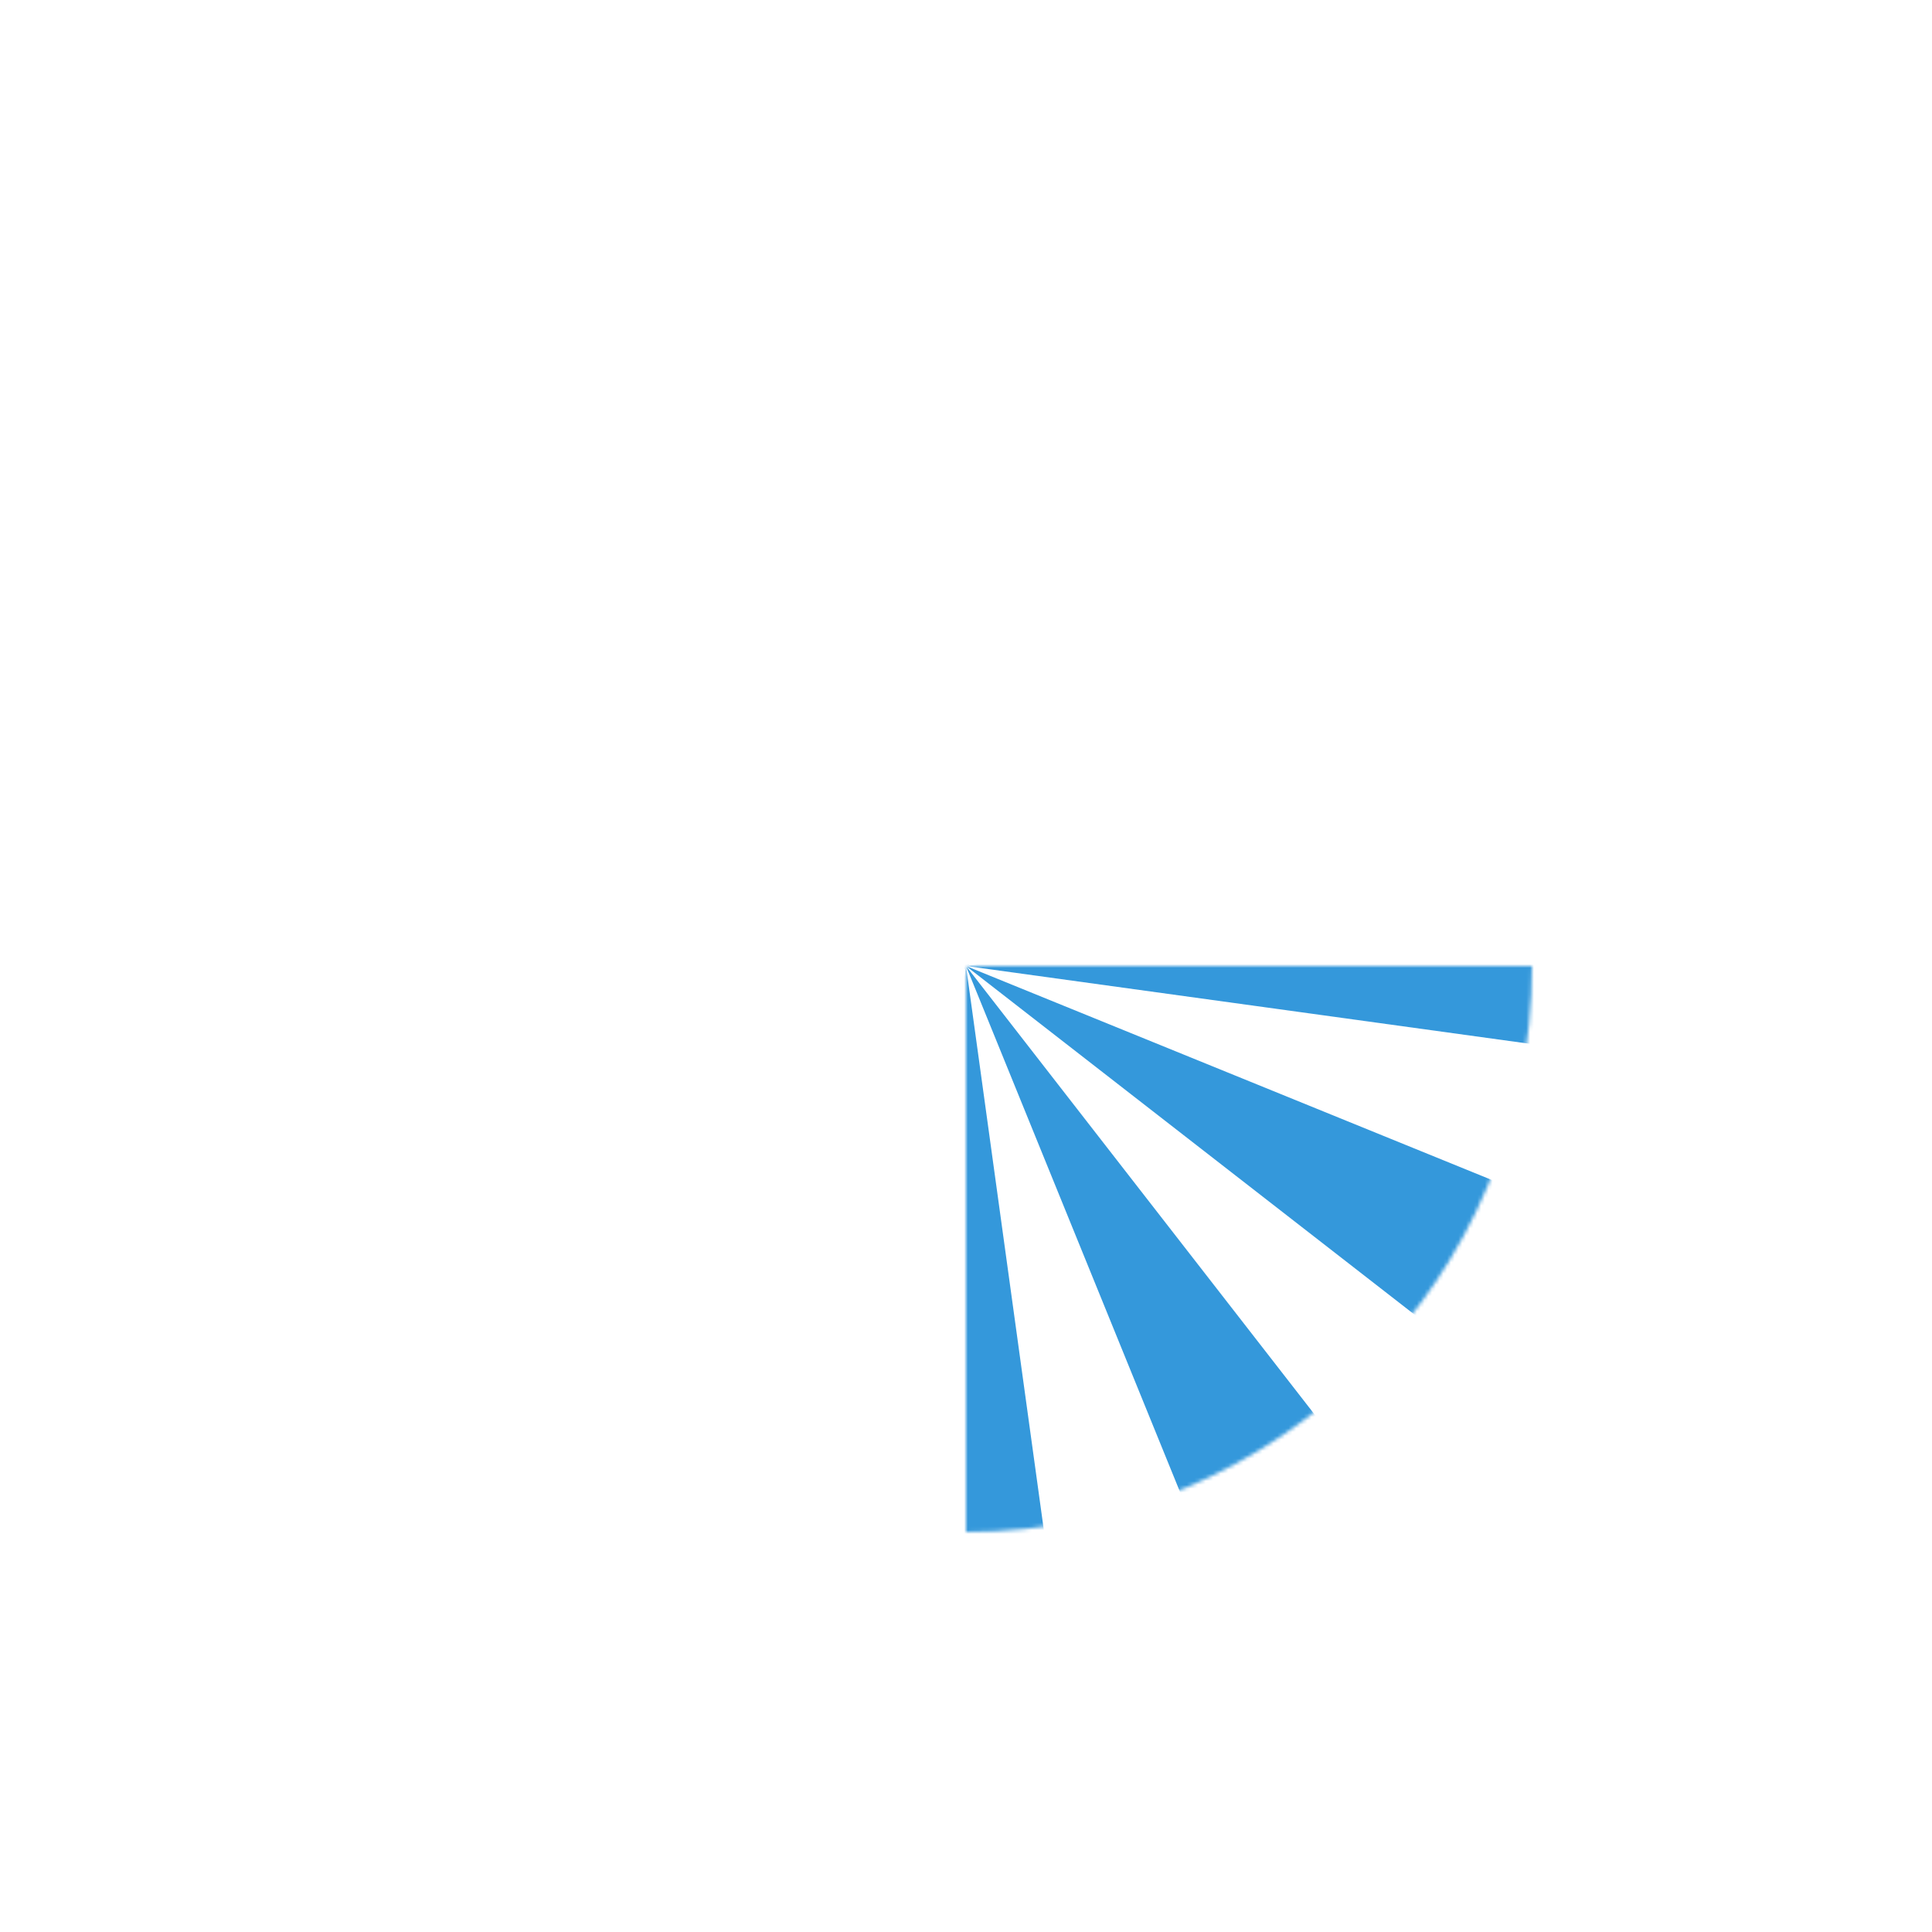 <?xml version="1.0" encoding="utf-8"?>

<!DOCTYPE svg PUBLIC "-//W3C//DTD SVG 1.1//EN" 
  "http://www.w3.org/Graphics/SVG/1.1/DTD/svg11.dtd">
<svg width="512px" height="512px" viewBox="-256 -256 512 512"
  xmlns="http://www.w3.org/2000/svg" version="1.1" 
  xmlns:xlink="http://www.w3.org/1999/xlink">
<title>Burst</title>
<defs>
  <g id="burst">
    <g id="quad">
      <path id="ray" d="M0,0 -69,-500 69,-500 z" />
      <use xlink:href="#ray" transform="rotate(30)"/>
      <use xlink:href="#ray" transform="rotate(60)"/>
      <use xlink:href="#ray" transform="rotate(90)"/>
    </g>
    <use xlink:href="#quad" transform="rotate(120)"/>
    <use xlink:href="#quad" transform="rotate(240)"/>
  </g>
  <radialGradient id="grad" cx="100%" cy="100%" r="50%" fx="100%" fy="100%">
    
  </radialGradient>
  <!-- a circle mask -->
  <mask id="m"><circle r="150" fill="white"/></mask>
</defs>
<!-- added a mask and scaled it to a different aspect ratio below. scale(x,y) -->
<g mask="url(#m)" transform="scale(1, 1)"> 
  <use xlink:href="#burst" fill="#3498db"/>
  
  <circle r="360px" fill="url(#grad)" />
</g>
</svg>